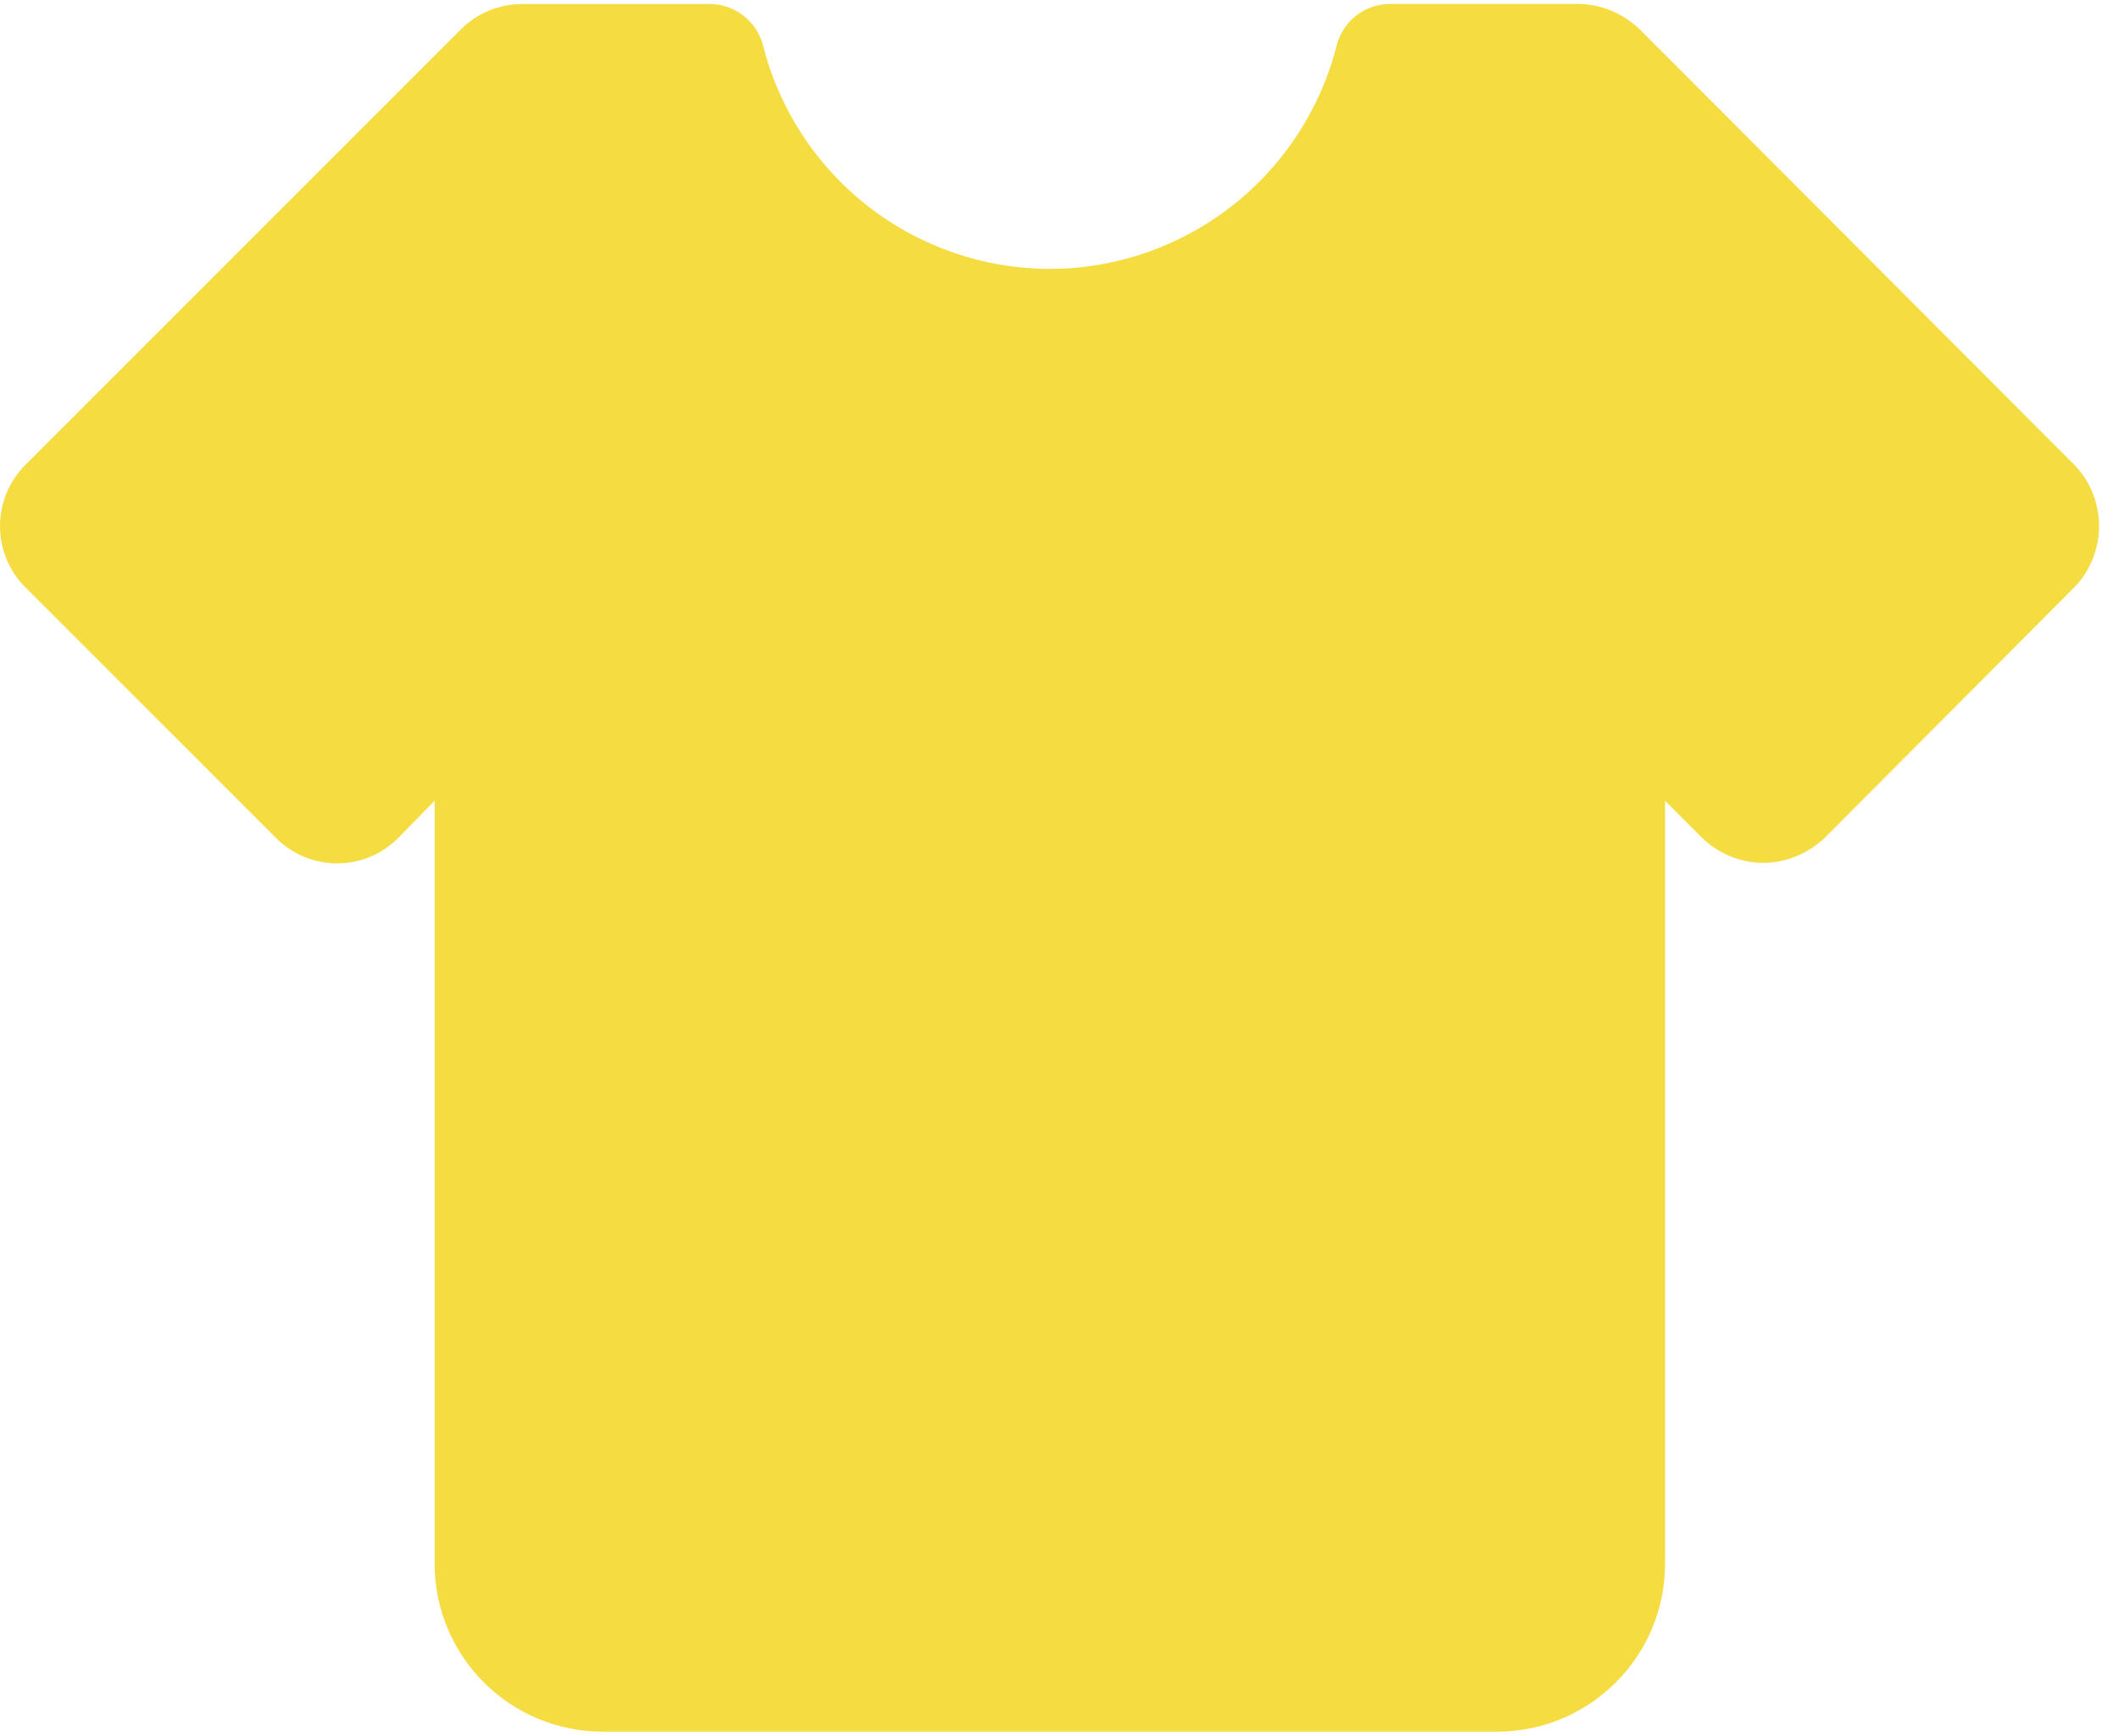<svg width="105" height="86" viewBox="0 0 105 86" fill="none" xmlns="http://www.w3.org/2000/svg">
<path d="M13.685 41.527C14.084 41.927 14.559 42.243 15.082 42.458C15.604 42.673 16.165 42.782 16.73 42.779C17.295 42.776 17.854 42.66 18.374 42.44C18.894 42.218 19.366 41.897 19.76 41.492L21.537 39.672V77.472C21.537 82.074 25.264 85.8 29.87 85.8H74.174C78.776 85.8 82.507 82.074 82.507 77.472V39.676L84.327 41.496C85.107 42.276 86.234 42.753 87.36 42.753C88.53 42.753 89.614 42.276 90.437 41.496L102.744 29.142C104.434 27.452 104.434 24.679 102.744 22.989L81.25 1.452C80.427 0.672 79.344 0.195 78.174 0.195H68.931C68.324 0.184 67.731 0.375 67.246 0.739C66.76 1.102 66.409 1.617 66.248 2.202C65.451 5.378 63.617 8.197 61.036 10.212C58.455 12.227 55.275 13.322 52 13.325C48.733 13.315 45.562 12.216 42.989 10.201C40.416 8.186 38.589 5.371 37.796 2.202C37.633 1.618 37.282 1.105 36.797 0.742C36.311 0.38 35.719 0.189 35.113 0.2H25.87C24.733 0.2 23.641 0.652 22.837 1.456L1.3 22.993C0.889 23.393 0.562 23.871 0.338 24.399C0.115 24.928 0 25.496 0 26.07C0 26.643 0.115 27.211 0.338 27.74C0.562 28.268 0.889 28.747 1.3 29.146L13.685 41.527Z" fill="#F5DC41"/>
</svg>
